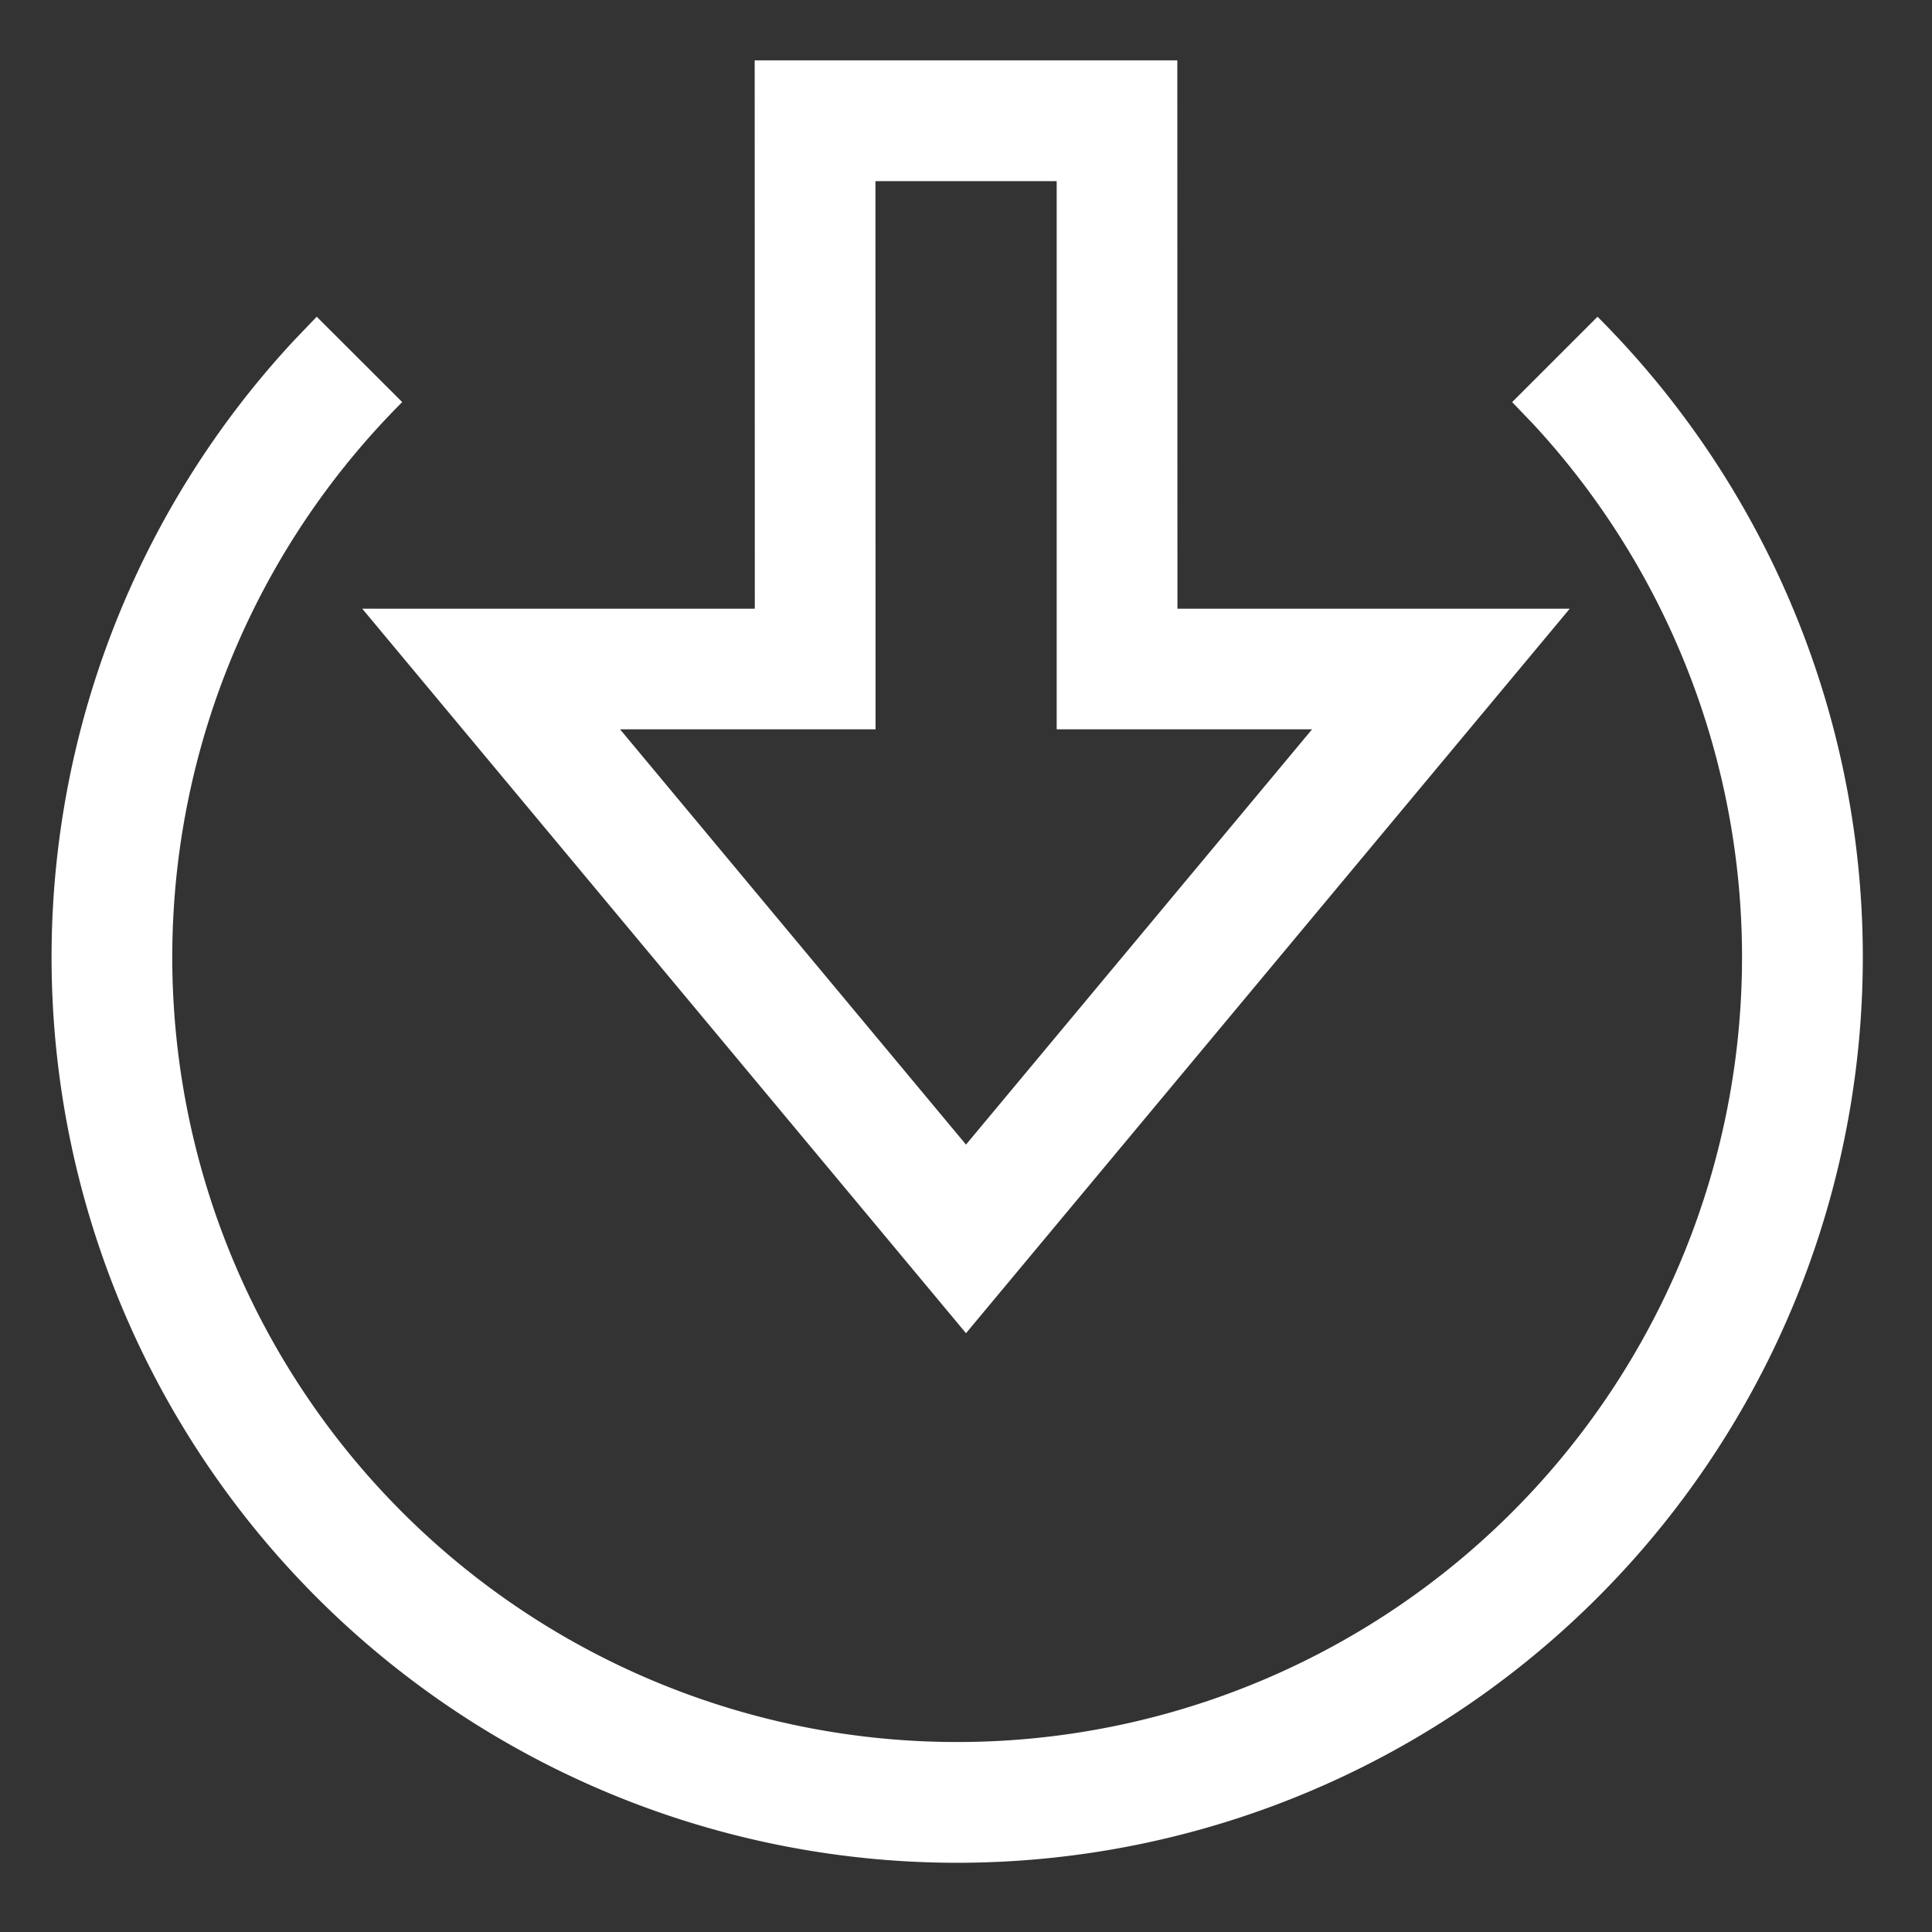 <svg class="icon" viewBox="0 0 1024 1024" version="1.1" xmlns="http://www.w3.org/2000/svg"
     width="16" height="16">
    <rect x="0" y="0" width="1024" height="1024" fill="#333333" stroke="none"/>
    <path d="M846.72 167.872a480 480 0 1 1-690.752 12.416l11.904-12.416 45.312 45.248a416 416 0 1 0 599.872 12.096l-11.584-12.096 45.248-45.248zM624 32l0.064 290.624H832l-320 384-320-384h208.064L400 32h224z m-63.936 64H464l0.064 290.56H328.64L512 606.656l183.424-220.096H560.064V96z"
          fill="#ffffff"></path>
</svg>